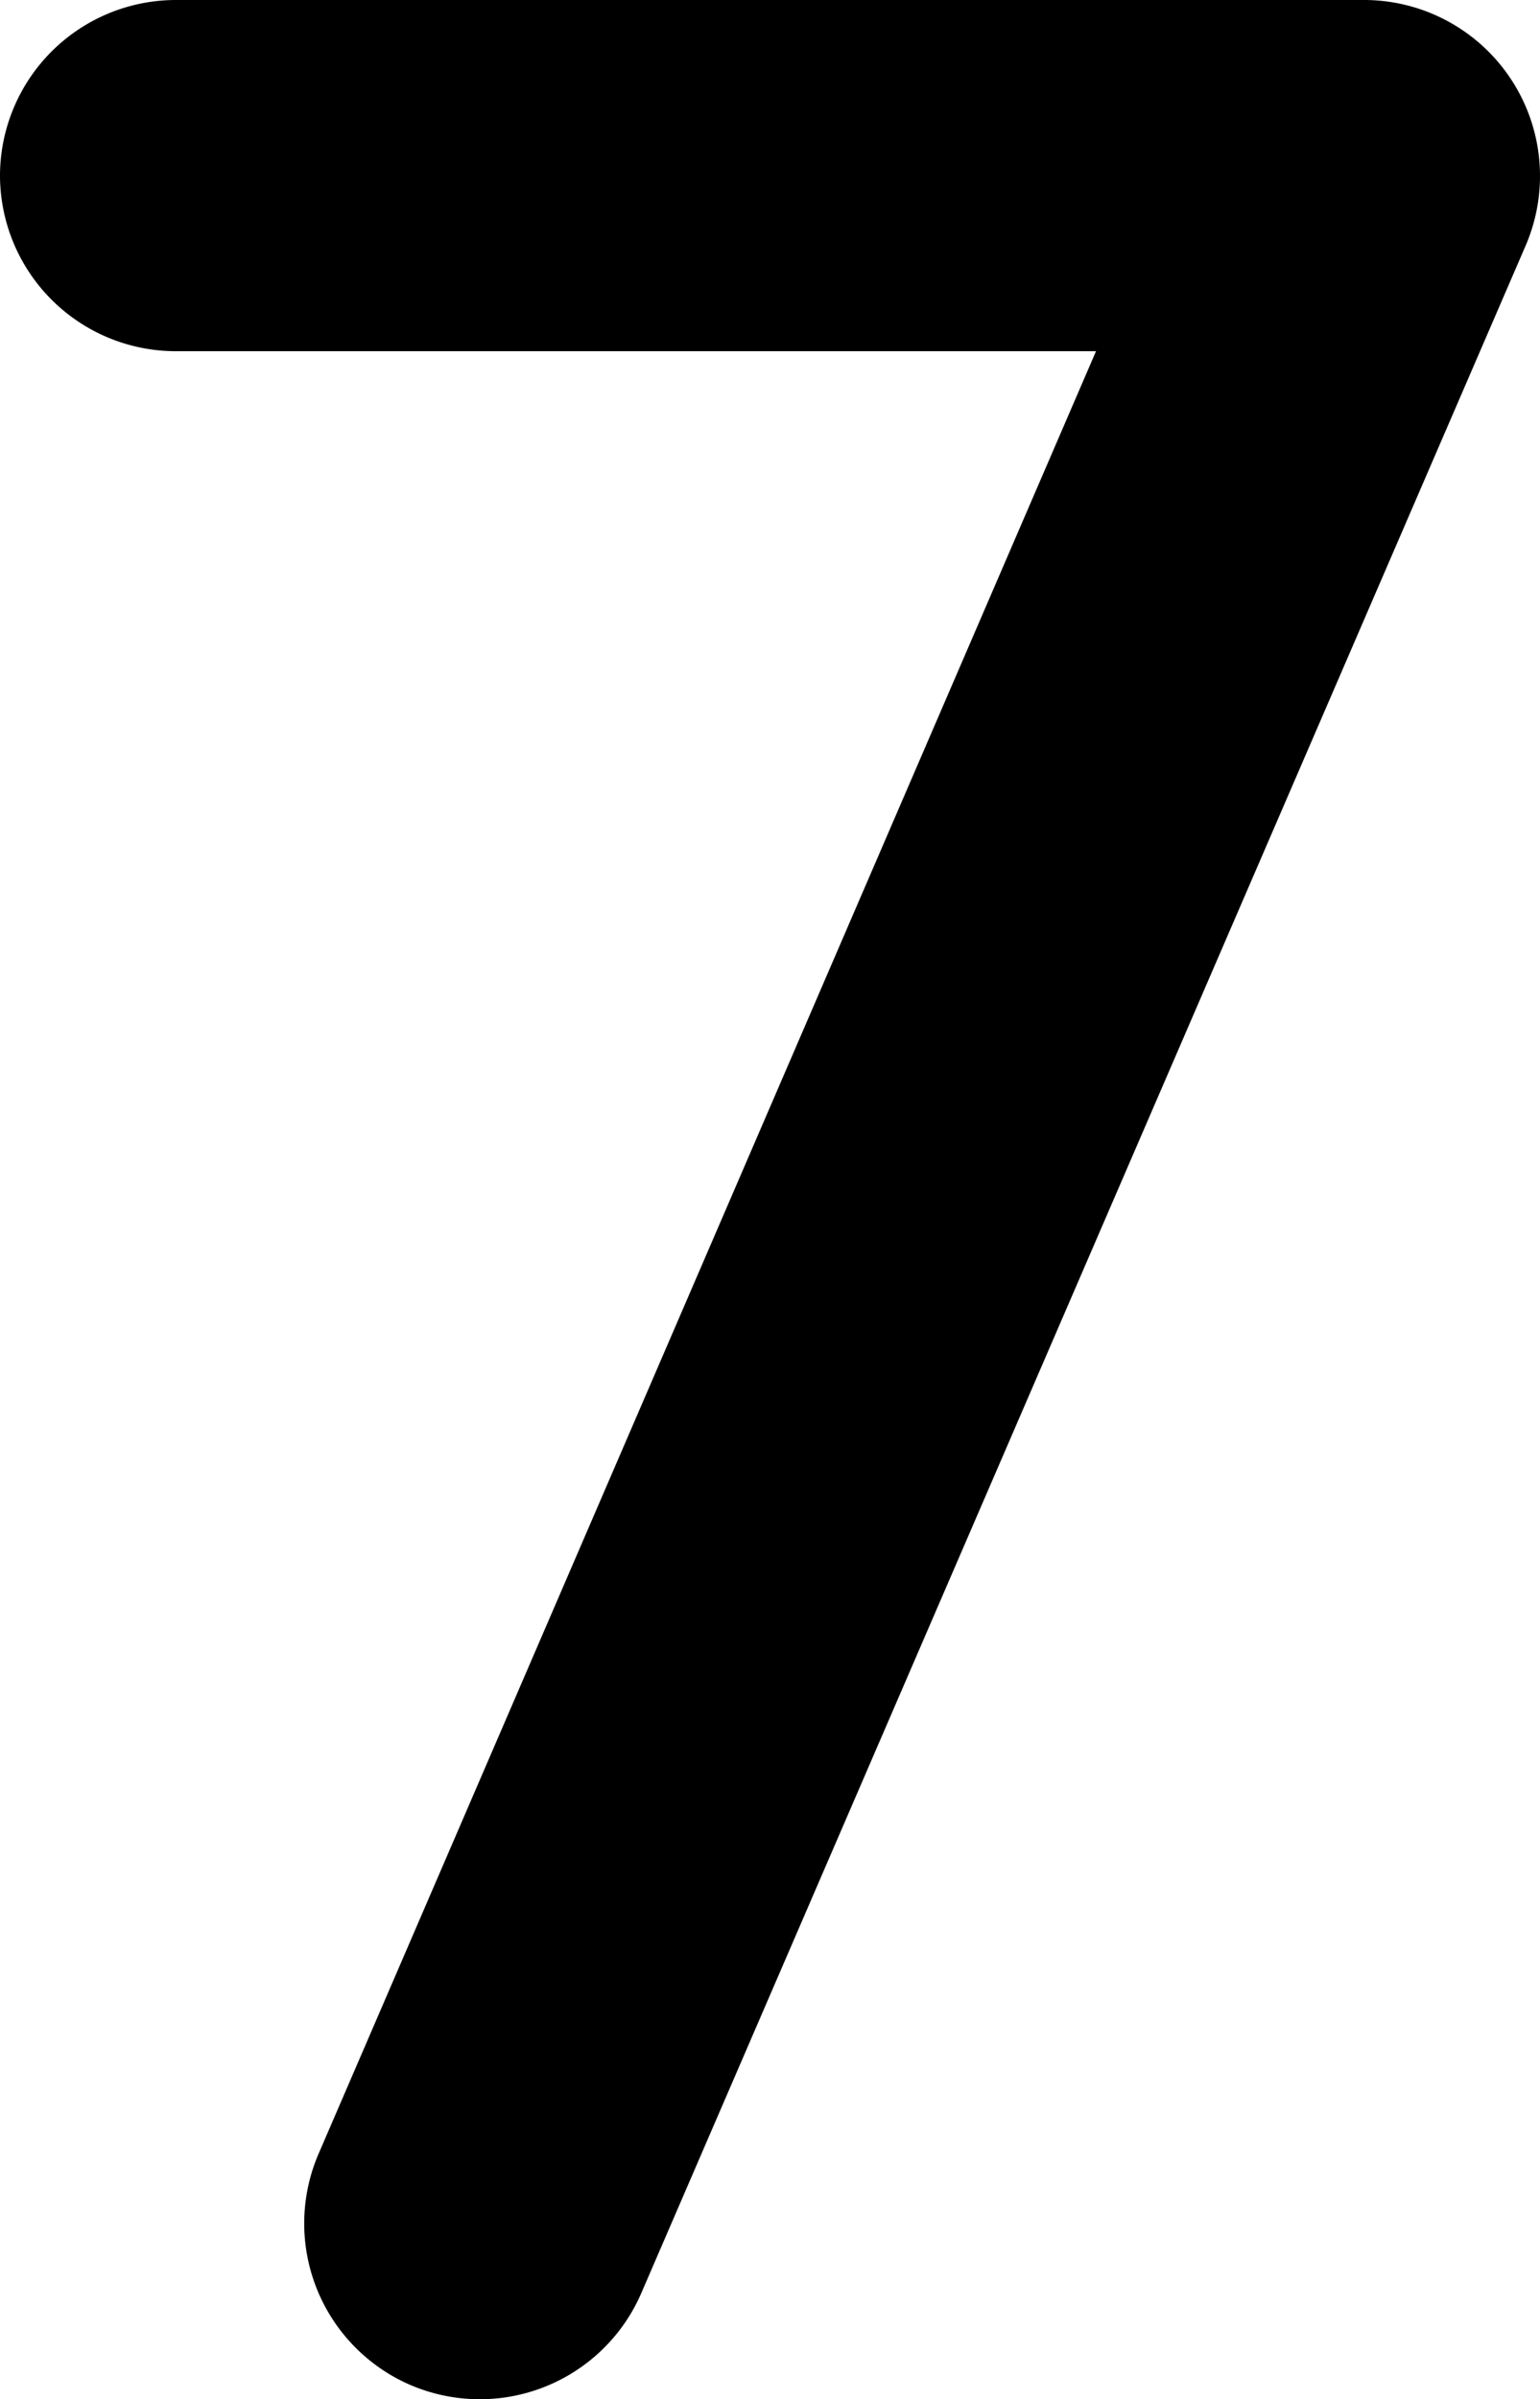 <svg xmlns="http://www.w3.org/2000/svg" width="641.946" height="1000"><path d="M73.455 0A73.35 73.35 0 000 72.93a73.35 73.35 0 0073.455 73.455H456.87L132.843 897.59a73.35 73.35 0 0038.03 96.378 73.35 73.35 0 0096.373-38.03l368.832-853.831A73.357 73.357 0 00568.353 0z" color="#000"/></svg>